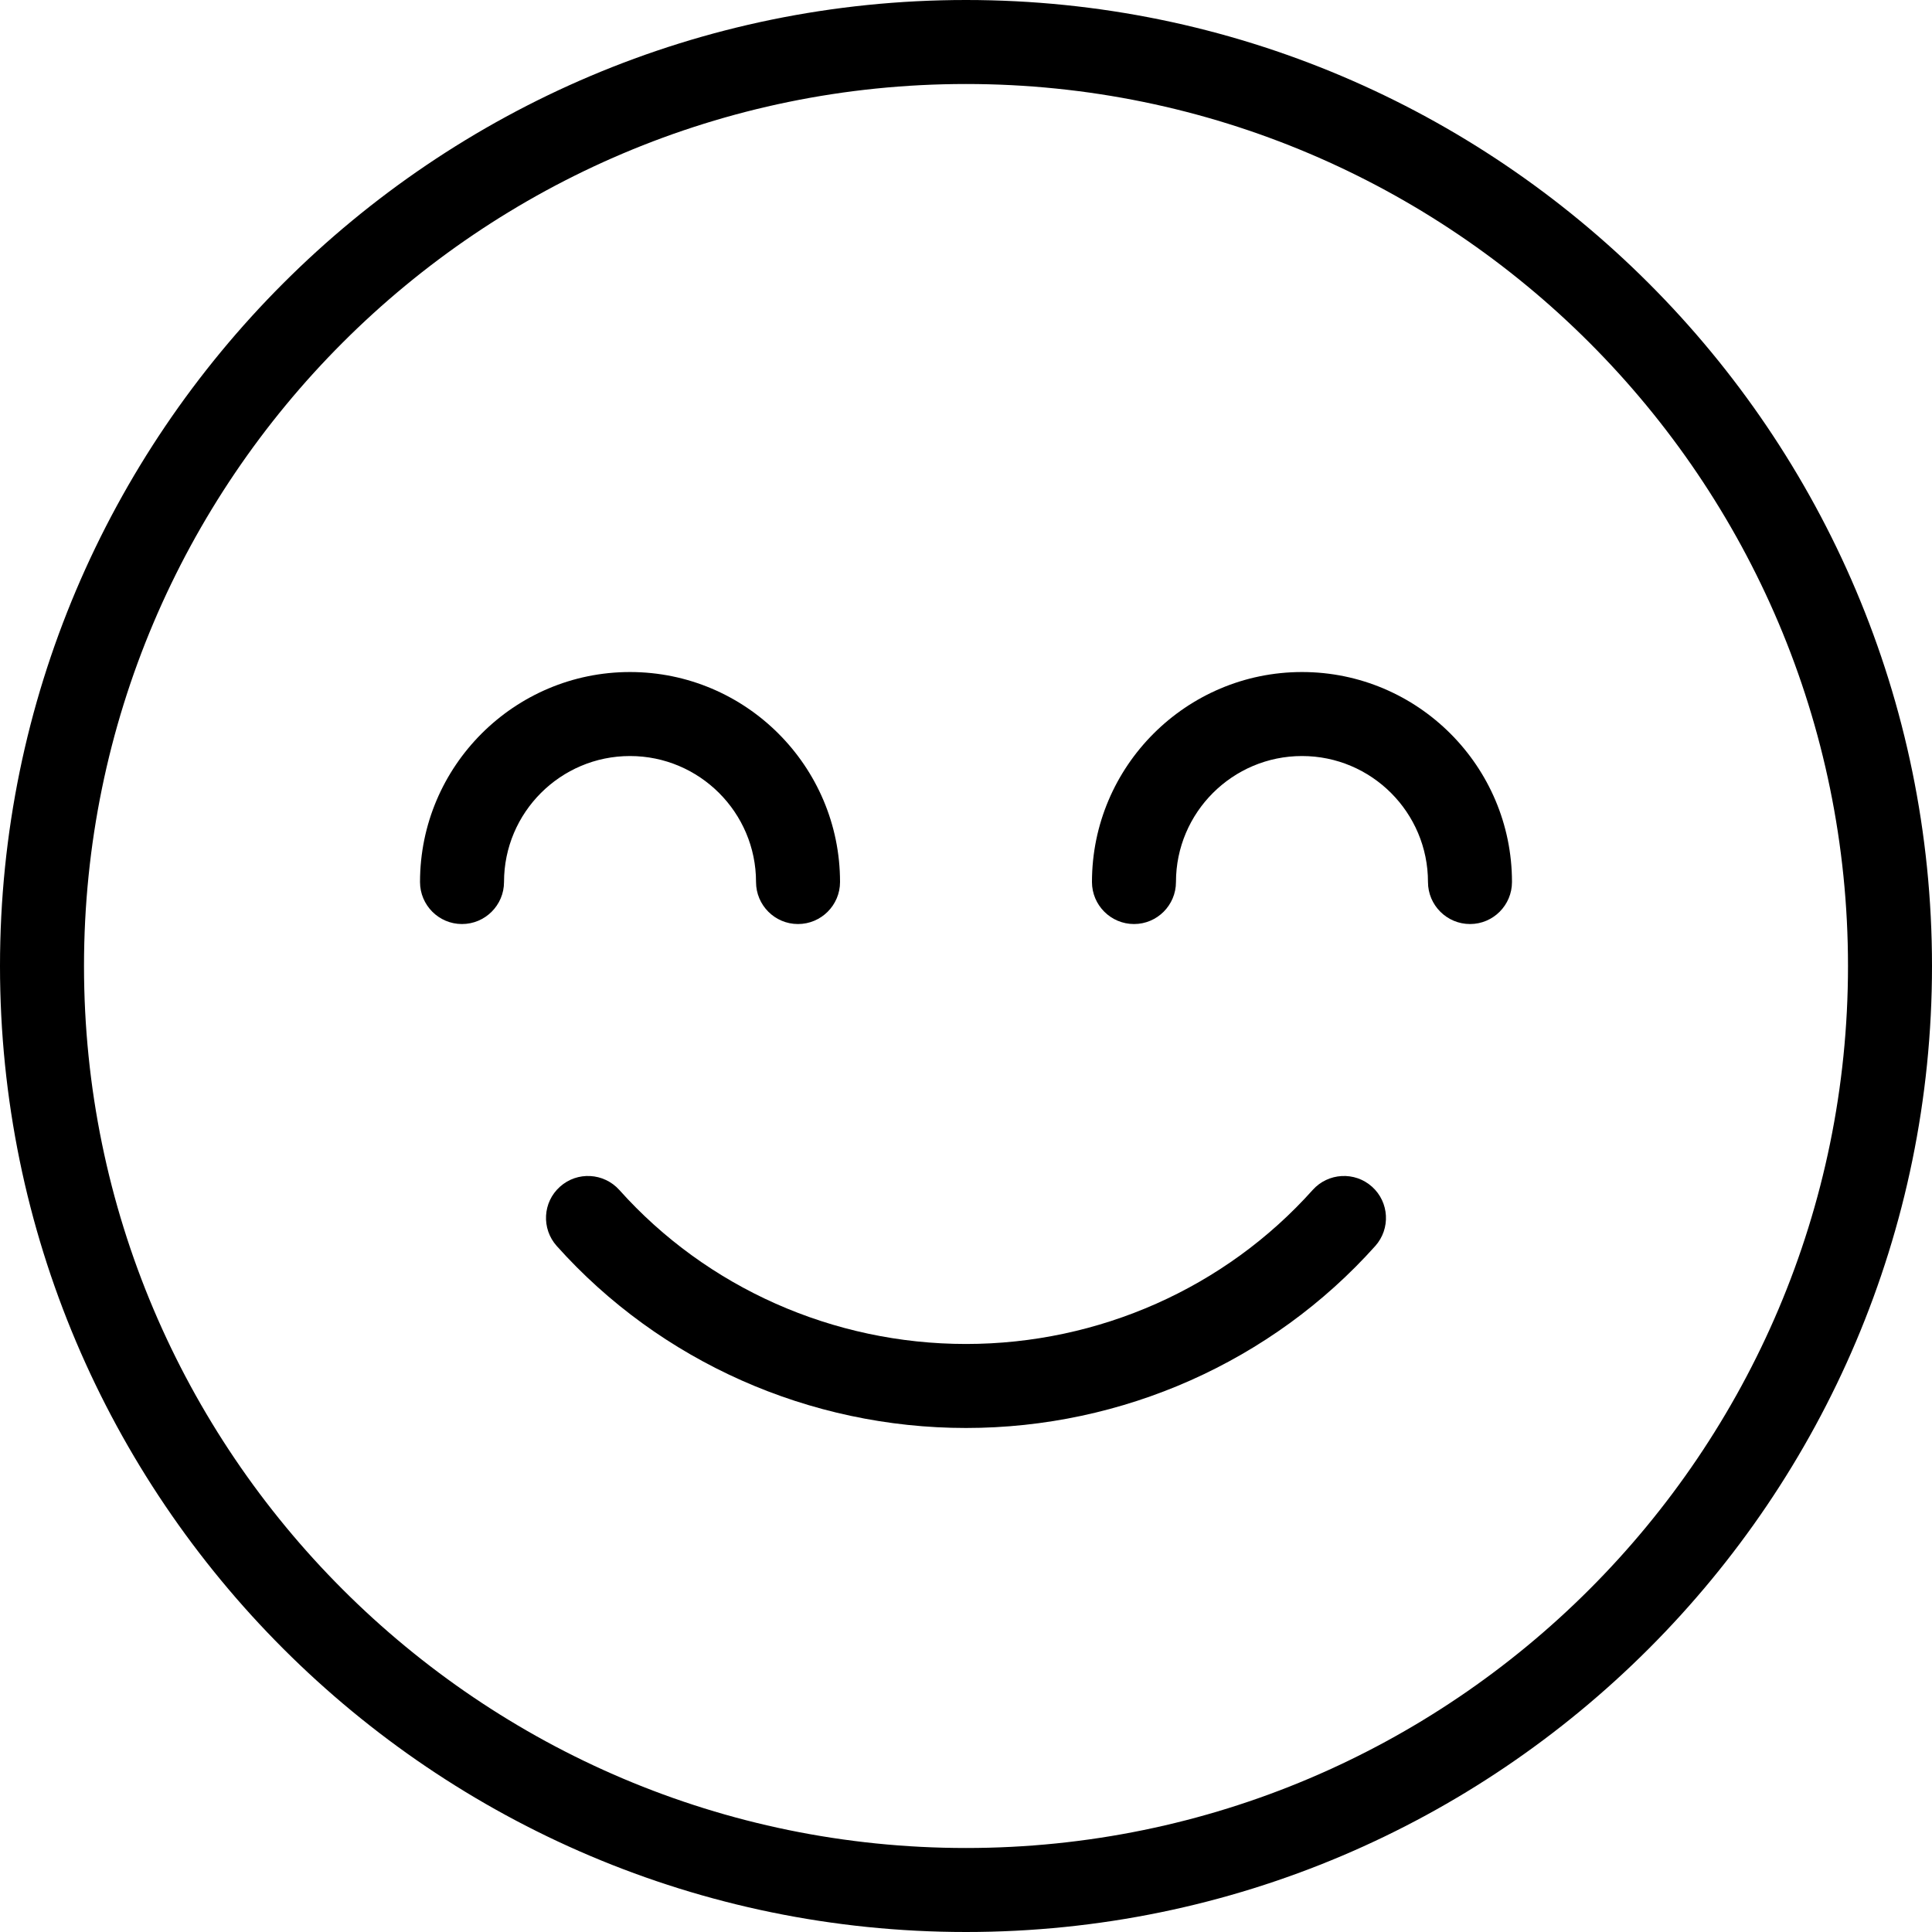 <svg width="25" height="25" viewBox="0 0 25 25" fill="none" xmlns="http://www.w3.org/2000/svg">
<path d="M17.754 15.356C17.53 15.155 17.186 15.175 16.986 15.398C15.853 16.665 14.218 17.391 12.5 17.391C10.783 17.391 9.147 16.665 8.014 15.398C7.813 15.175 7.47 15.155 7.246 15.356C7.022 15.556 7.004 15.899 7.204 16.123C8.543 17.62 10.474 18.478 12.5 18.478C14.527 18.478 16.457 17.619 17.796 16.123C17.996 15.899 17.977 15.556 17.754 15.356Z" fill="black"/>
<path d="M12.5 0C5.608 0 0 5.608 0 12.5C0 19.392 5.608 25 12.5 25C19.392 25 25 19.392 25 12.5C25 5.608 19.392 0 12.5 0ZM12.5 23.913C6.207 23.913 1.087 18.794 1.087 12.5C1.087 6.207 6.207 1.087 12.5 1.087C18.794 1.087 23.913 6.207 23.913 12.5C23.913 18.794 18.794 23.913 12.5 23.913Z" fill="black"/>
<path d="M16.848 8.696C15.35 8.696 14.13 9.915 14.13 11.413C14.13 11.713 14.374 11.957 14.674 11.957C14.974 11.957 15.217 11.713 15.217 11.413C15.217 10.514 15.949 9.783 16.848 9.783C17.747 9.783 18.478 10.514 18.478 11.413C18.478 11.713 18.722 11.957 19.022 11.957C19.322 11.957 19.565 11.713 19.565 11.413C19.565 9.915 18.346 8.696 16.848 8.696Z" fill="black"/>
<path d="M9.783 11.413C9.783 11.713 10.026 11.957 10.326 11.957C10.626 11.957 10.87 11.713 10.87 11.413C10.87 9.915 9.651 8.696 8.152 8.696C6.654 8.696 5.435 9.915 5.435 11.413C5.435 11.713 5.678 11.957 5.978 11.957C6.278 11.957 6.522 11.713 6.522 11.413C6.522 10.514 7.253 9.783 8.152 9.783C9.051 9.783 9.783 10.514 9.783 11.413Z" fill="black"/>
</svg>

